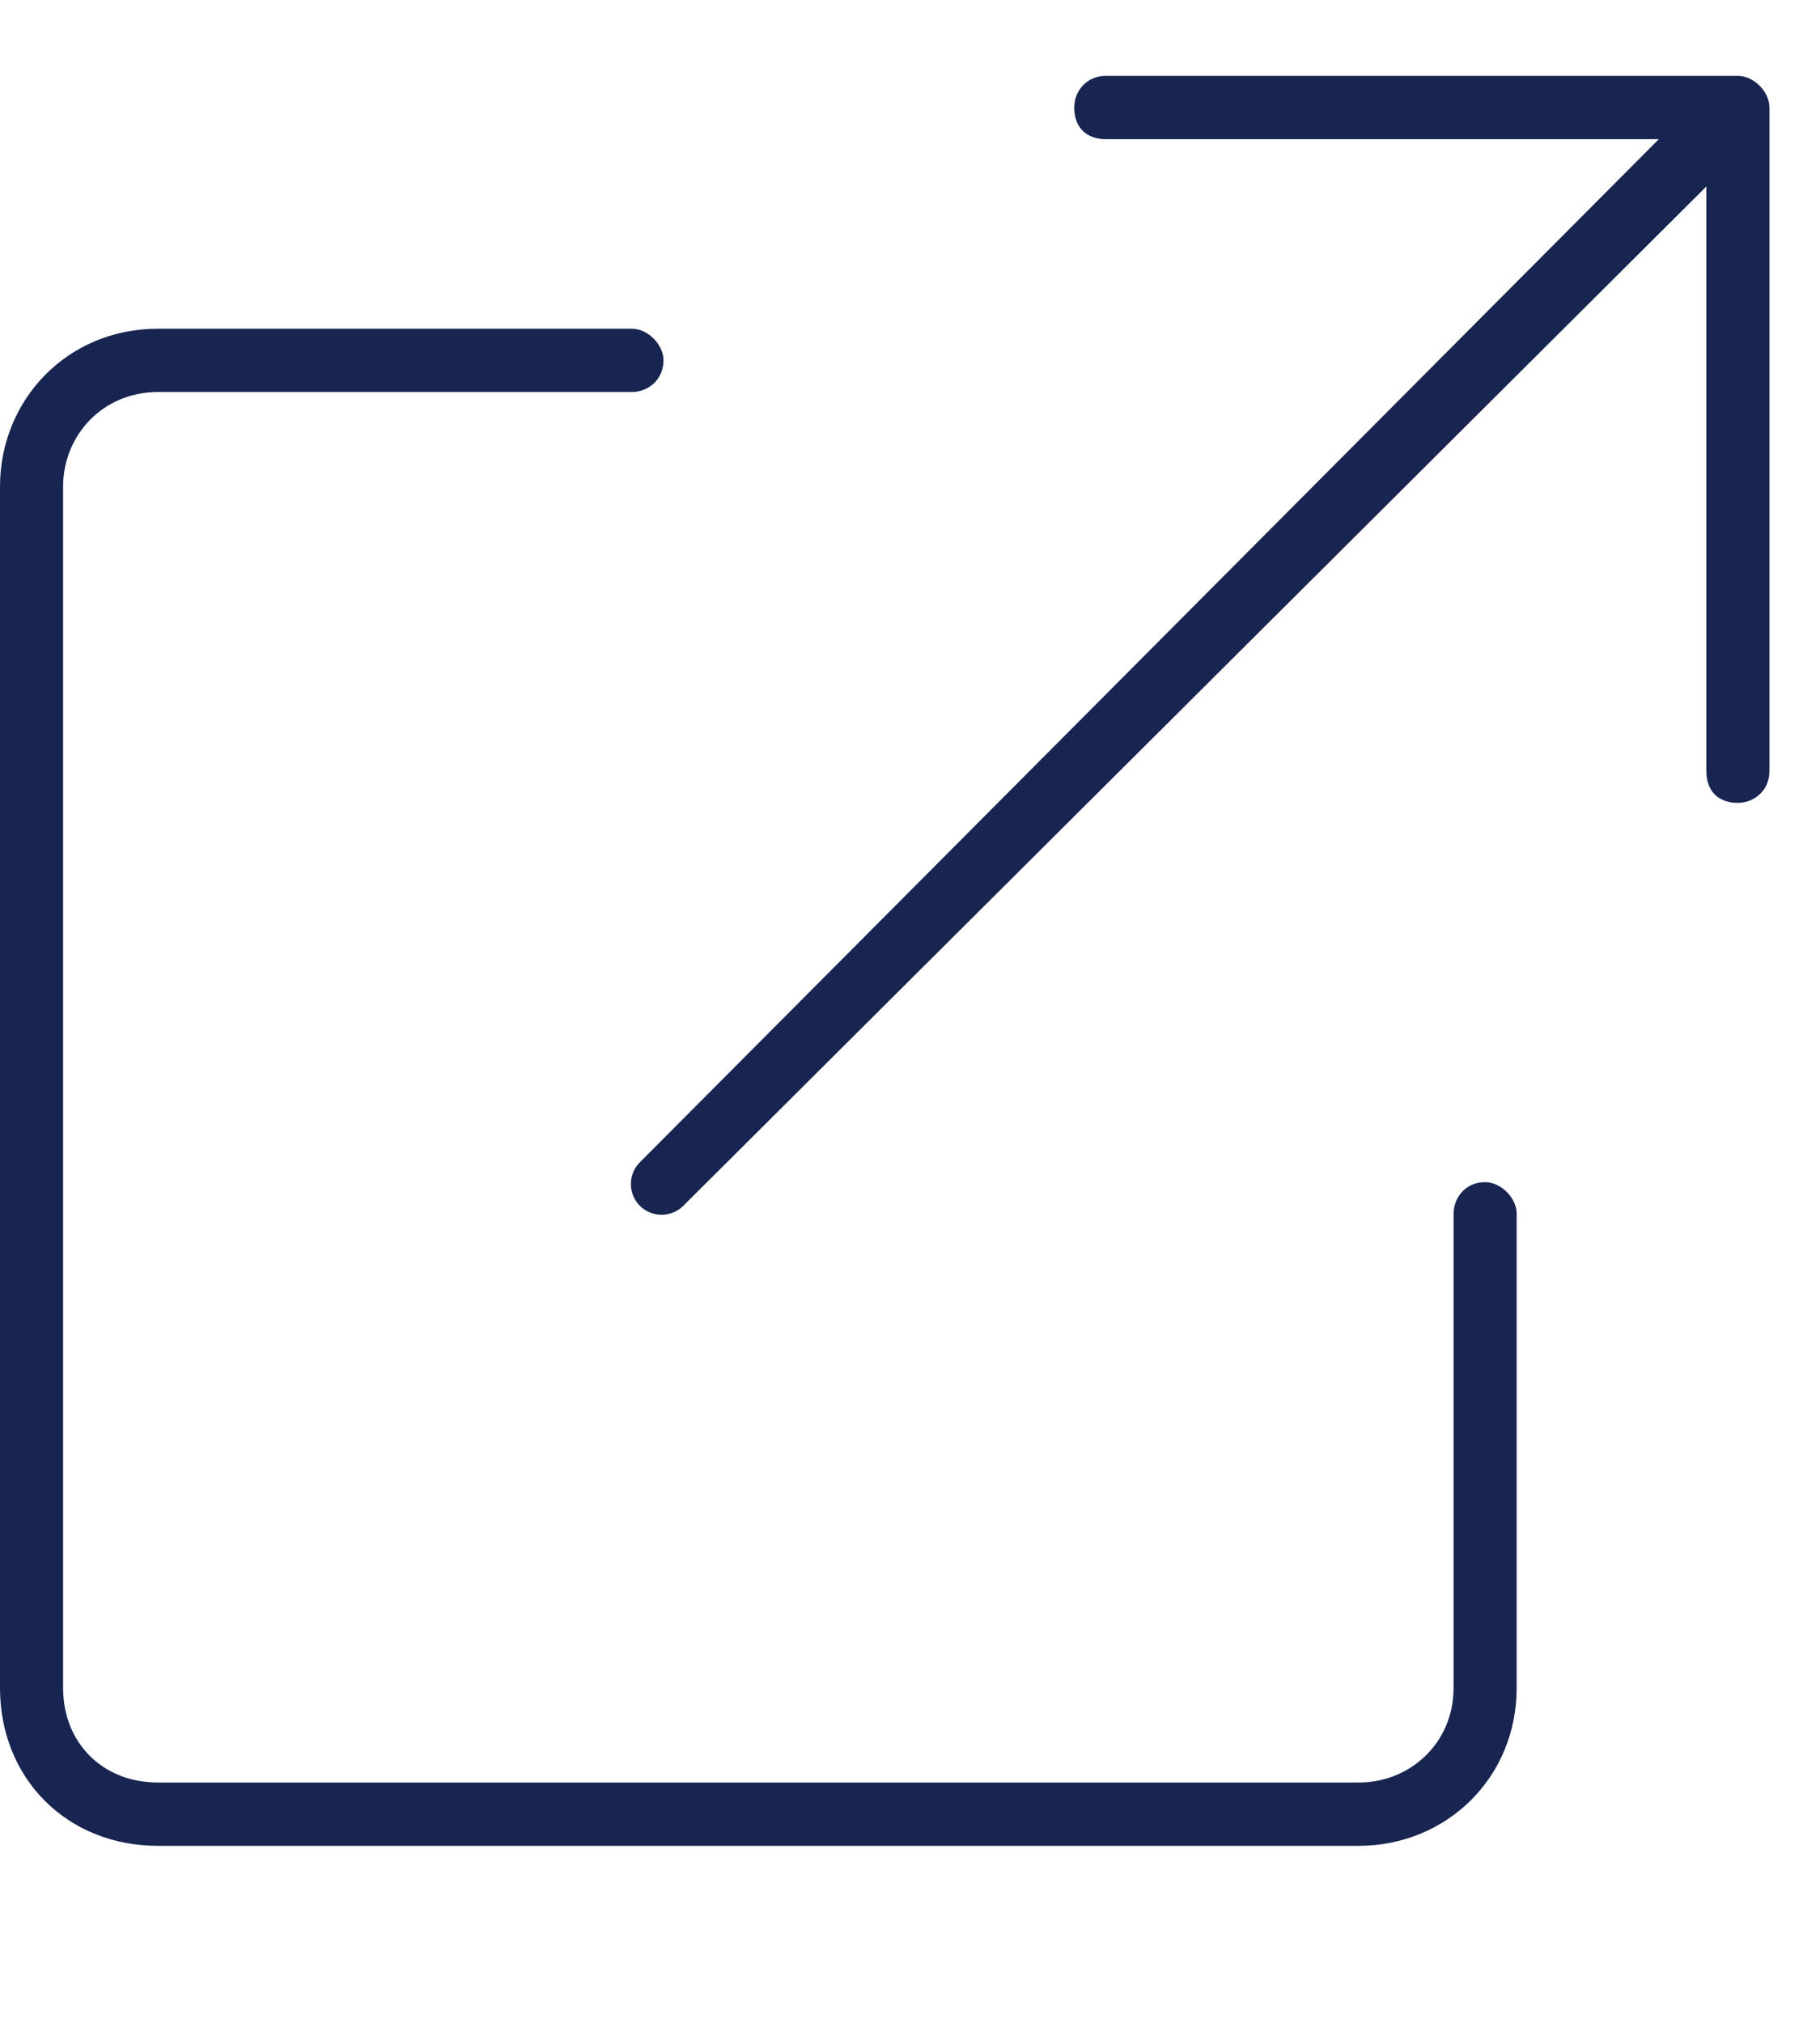 <svg width="9" height="10" viewBox="0 0 9 10" fill="none" xmlns="http://www.w3.org/2000/svg">
<path d="M5.312 0.531C5.312 0.453 5.371 0.375 5.469 0.375H8.594C8.672 0.375 8.75 0.453 8.75 0.531V3.812C8.75 3.91 8.672 3.969 8.594 3.969C8.496 3.969 8.438 3.91 8.438 3.812V0.922L3.379 5.961C3.32 6.02 3.223 6.02 3.164 5.961C3.105 5.902 3.105 5.805 3.164 5.746L8.203 0.688H5.469C5.371 0.688 5.312 0.629 5.312 0.531ZM0 2.406C0 1.977 0.332 1.625 0.781 1.625H3.125C3.203 1.625 3.281 1.703 3.281 1.781C3.281 1.879 3.203 1.938 3.125 1.938H0.781C0.508 1.938 0.312 2.152 0.312 2.406V8.344C0.312 8.617 0.508 8.812 0.781 8.812H6.719C6.973 8.812 7.188 8.617 7.188 8.344V6C7.188 5.922 7.246 5.844 7.344 5.844C7.422 5.844 7.5 5.922 7.5 6V8.344C7.5 8.793 7.148 9.125 6.719 9.125H0.781C0.332 9.125 0 8.793 0 8.344V2.406Z" fill="#182550"/>
</svg>
